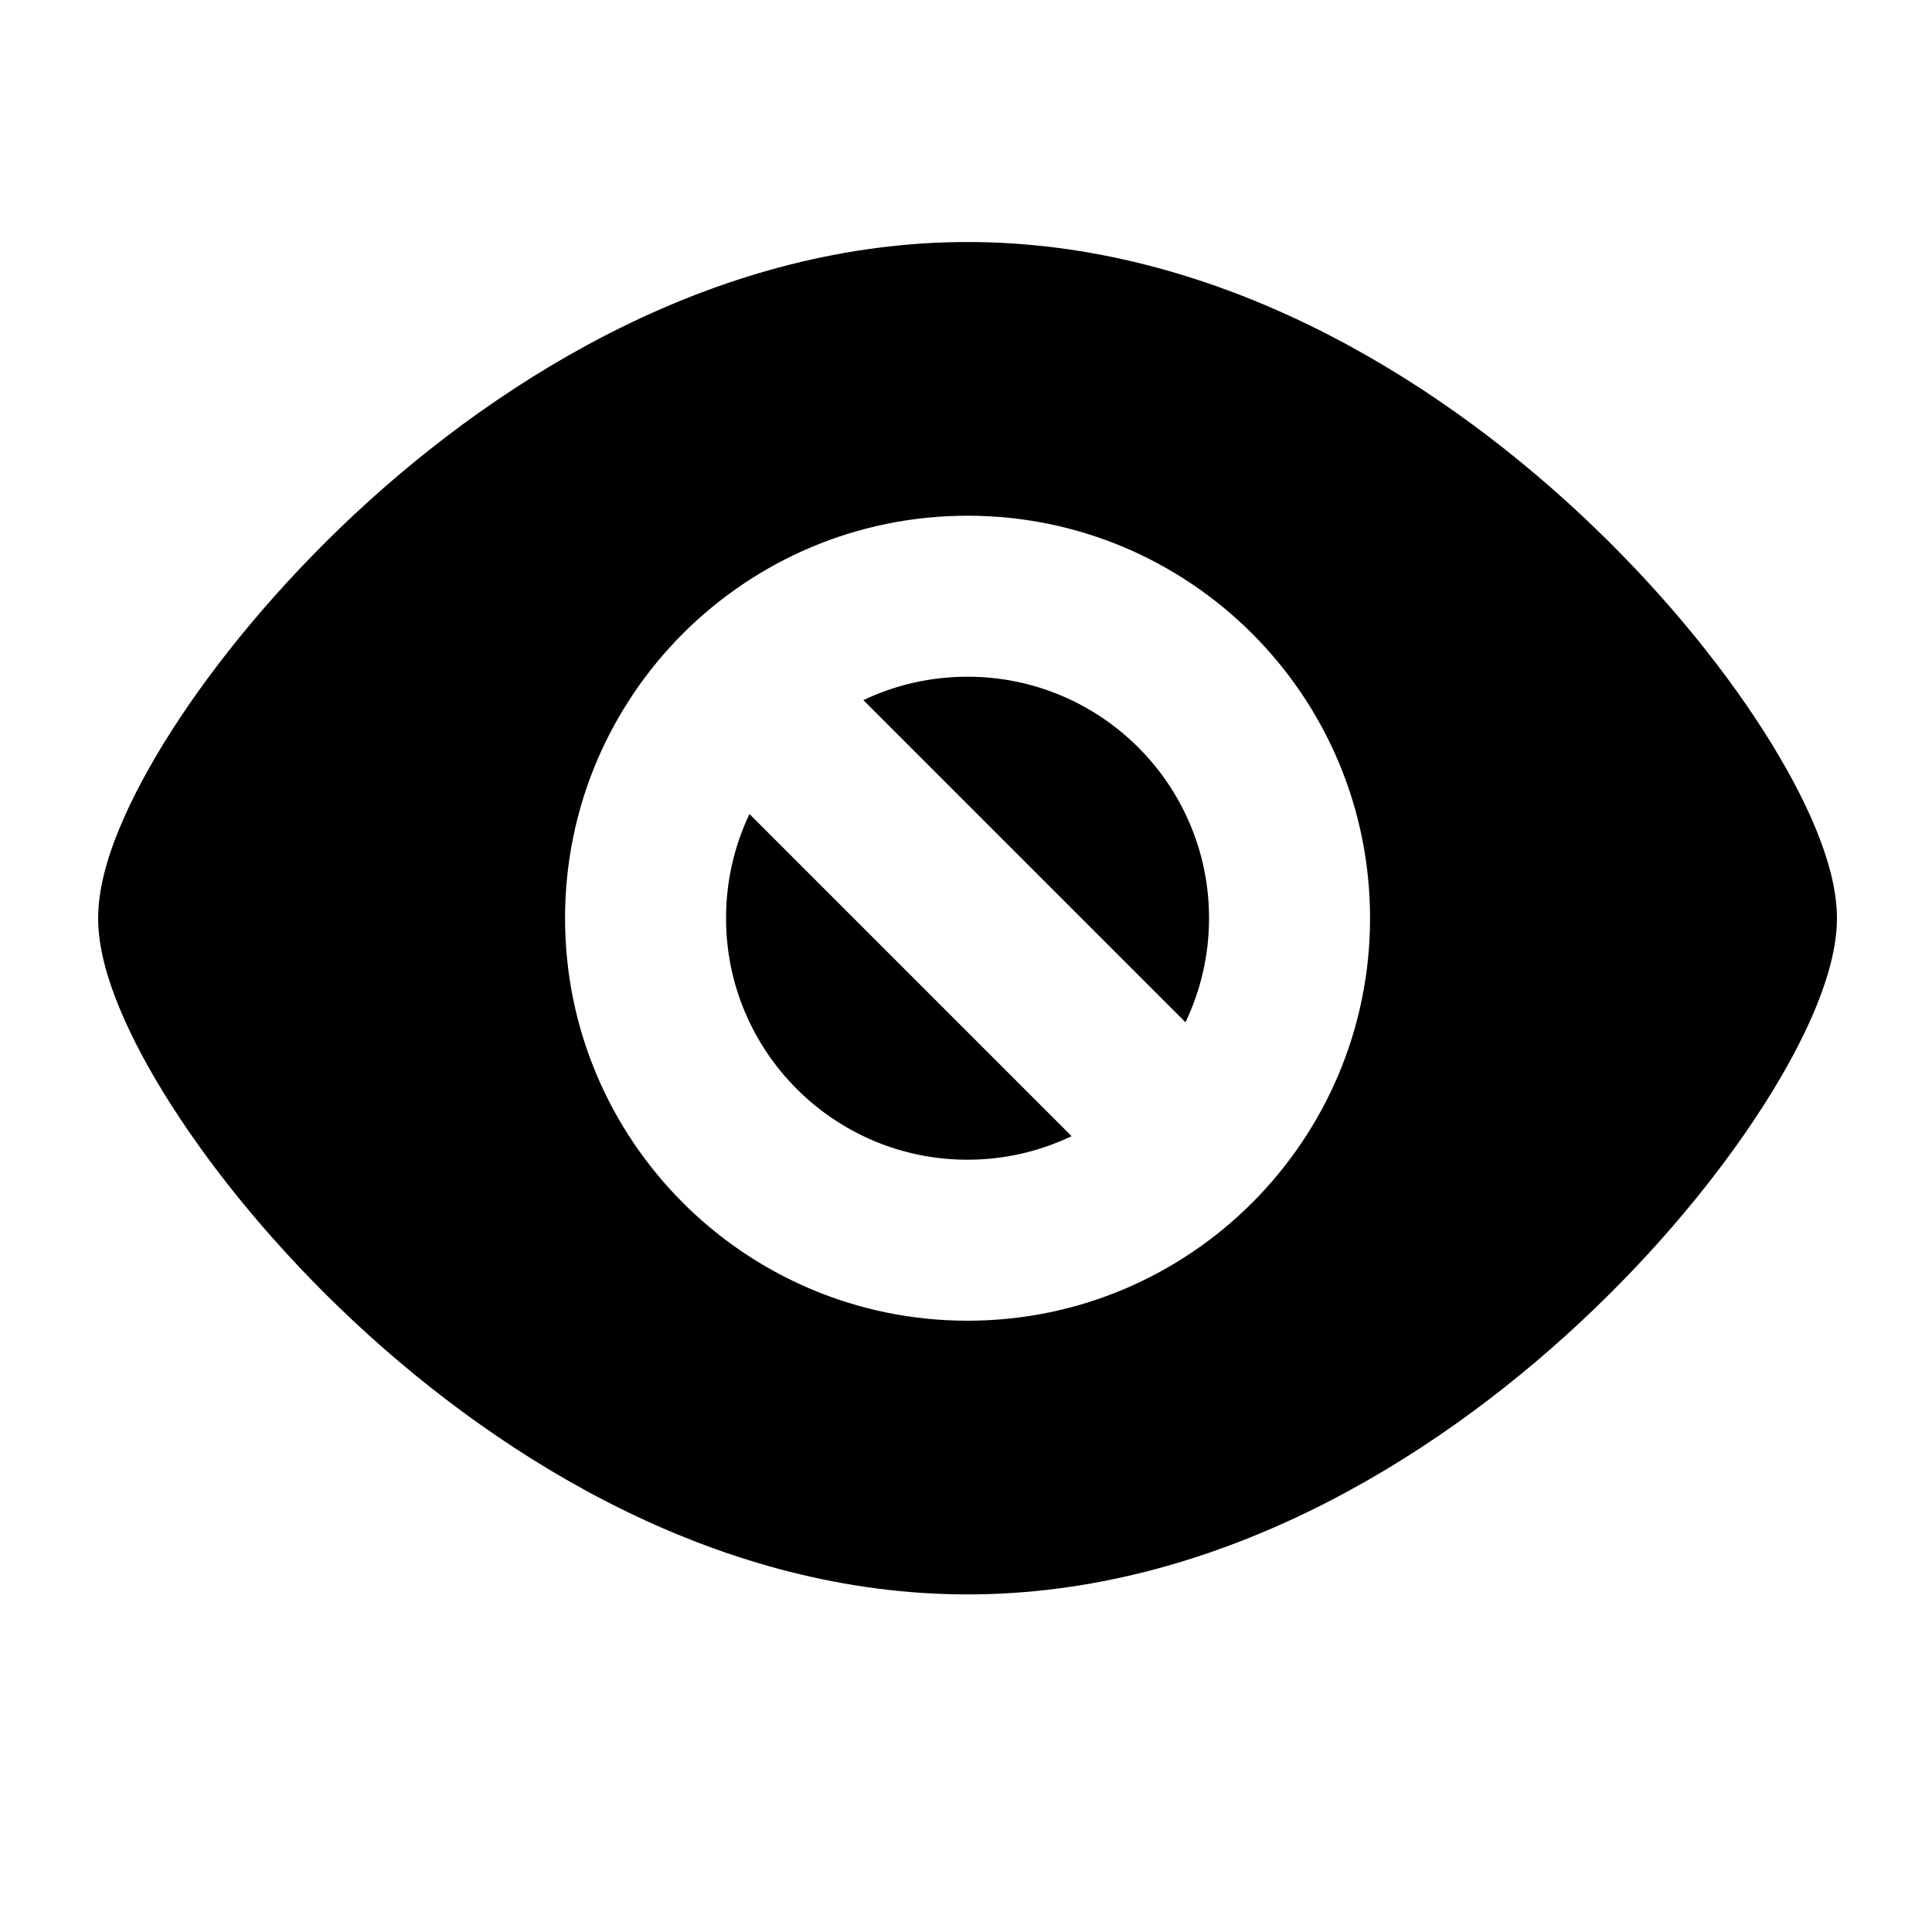 <svg width="15" height="15" viewBox="0 0 15 15" fill="none" xmlns="http://www.w3.org/2000/svg">
<g clip-path="url(#clip0_1121_1037)">
<path fill-rule="evenodd" clip-rule="evenodd" d="M7.512 1.879C5.61 1.879 3.931 2.893 2.751 3.994C2.157 4.55 1.672 5.142 1.332 5.674C1.162 5.94 1.024 6.197 0.927 6.432C0.833 6.658 0.762 6.902 0.762 7.129C0.762 7.355 0.833 7.599 0.927 7.825C1.024 8.06 1.162 8.318 1.332 8.583C1.672 9.115 2.157 9.708 2.751 10.263C3.931 11.364 5.61 12.379 7.512 12.379C9.414 12.379 11.093 11.364 12.272 10.263C12.867 9.708 13.352 9.115 13.692 8.583C13.862 8.318 14 8.06 14.097 7.825C14.19 7.599 14.262 7.355 14.262 7.129C14.262 6.902 14.19 6.658 14.097 6.432C14 6.197 13.862 5.94 13.692 5.674C13.352 5.142 12.867 4.55 12.272 3.994C11.093 2.893 9.414 1.879 7.512 1.879ZM5.819 6.32C5.702 6.565 5.637 6.839 5.637 7.129C5.637 8.164 6.476 9.004 7.512 9.004C7.801 9.004 8.075 8.938 8.32 8.821L5.819 6.32ZM6.703 5.436L9.204 7.937C9.321 7.692 9.387 7.418 9.387 7.129C9.387 6.093 8.547 5.254 7.512 5.254C7.222 5.254 6.948 5.319 6.703 5.436ZM4.387 7.129C4.387 5.403 5.786 4.004 7.512 4.004C9.238 4.004 10.637 5.403 10.637 7.129C10.637 8.854 9.238 10.254 7.512 10.254C5.786 10.254 4.387 8.854 4.387 7.129Z" fill="black"/>
</g>
<defs>
<clipPath id="clip0_1121_1037">
<rect width="14" height="14" fill="white" transform="translate(0.512 0.129)"/>
</clipPath>
</defs>
</svg>
